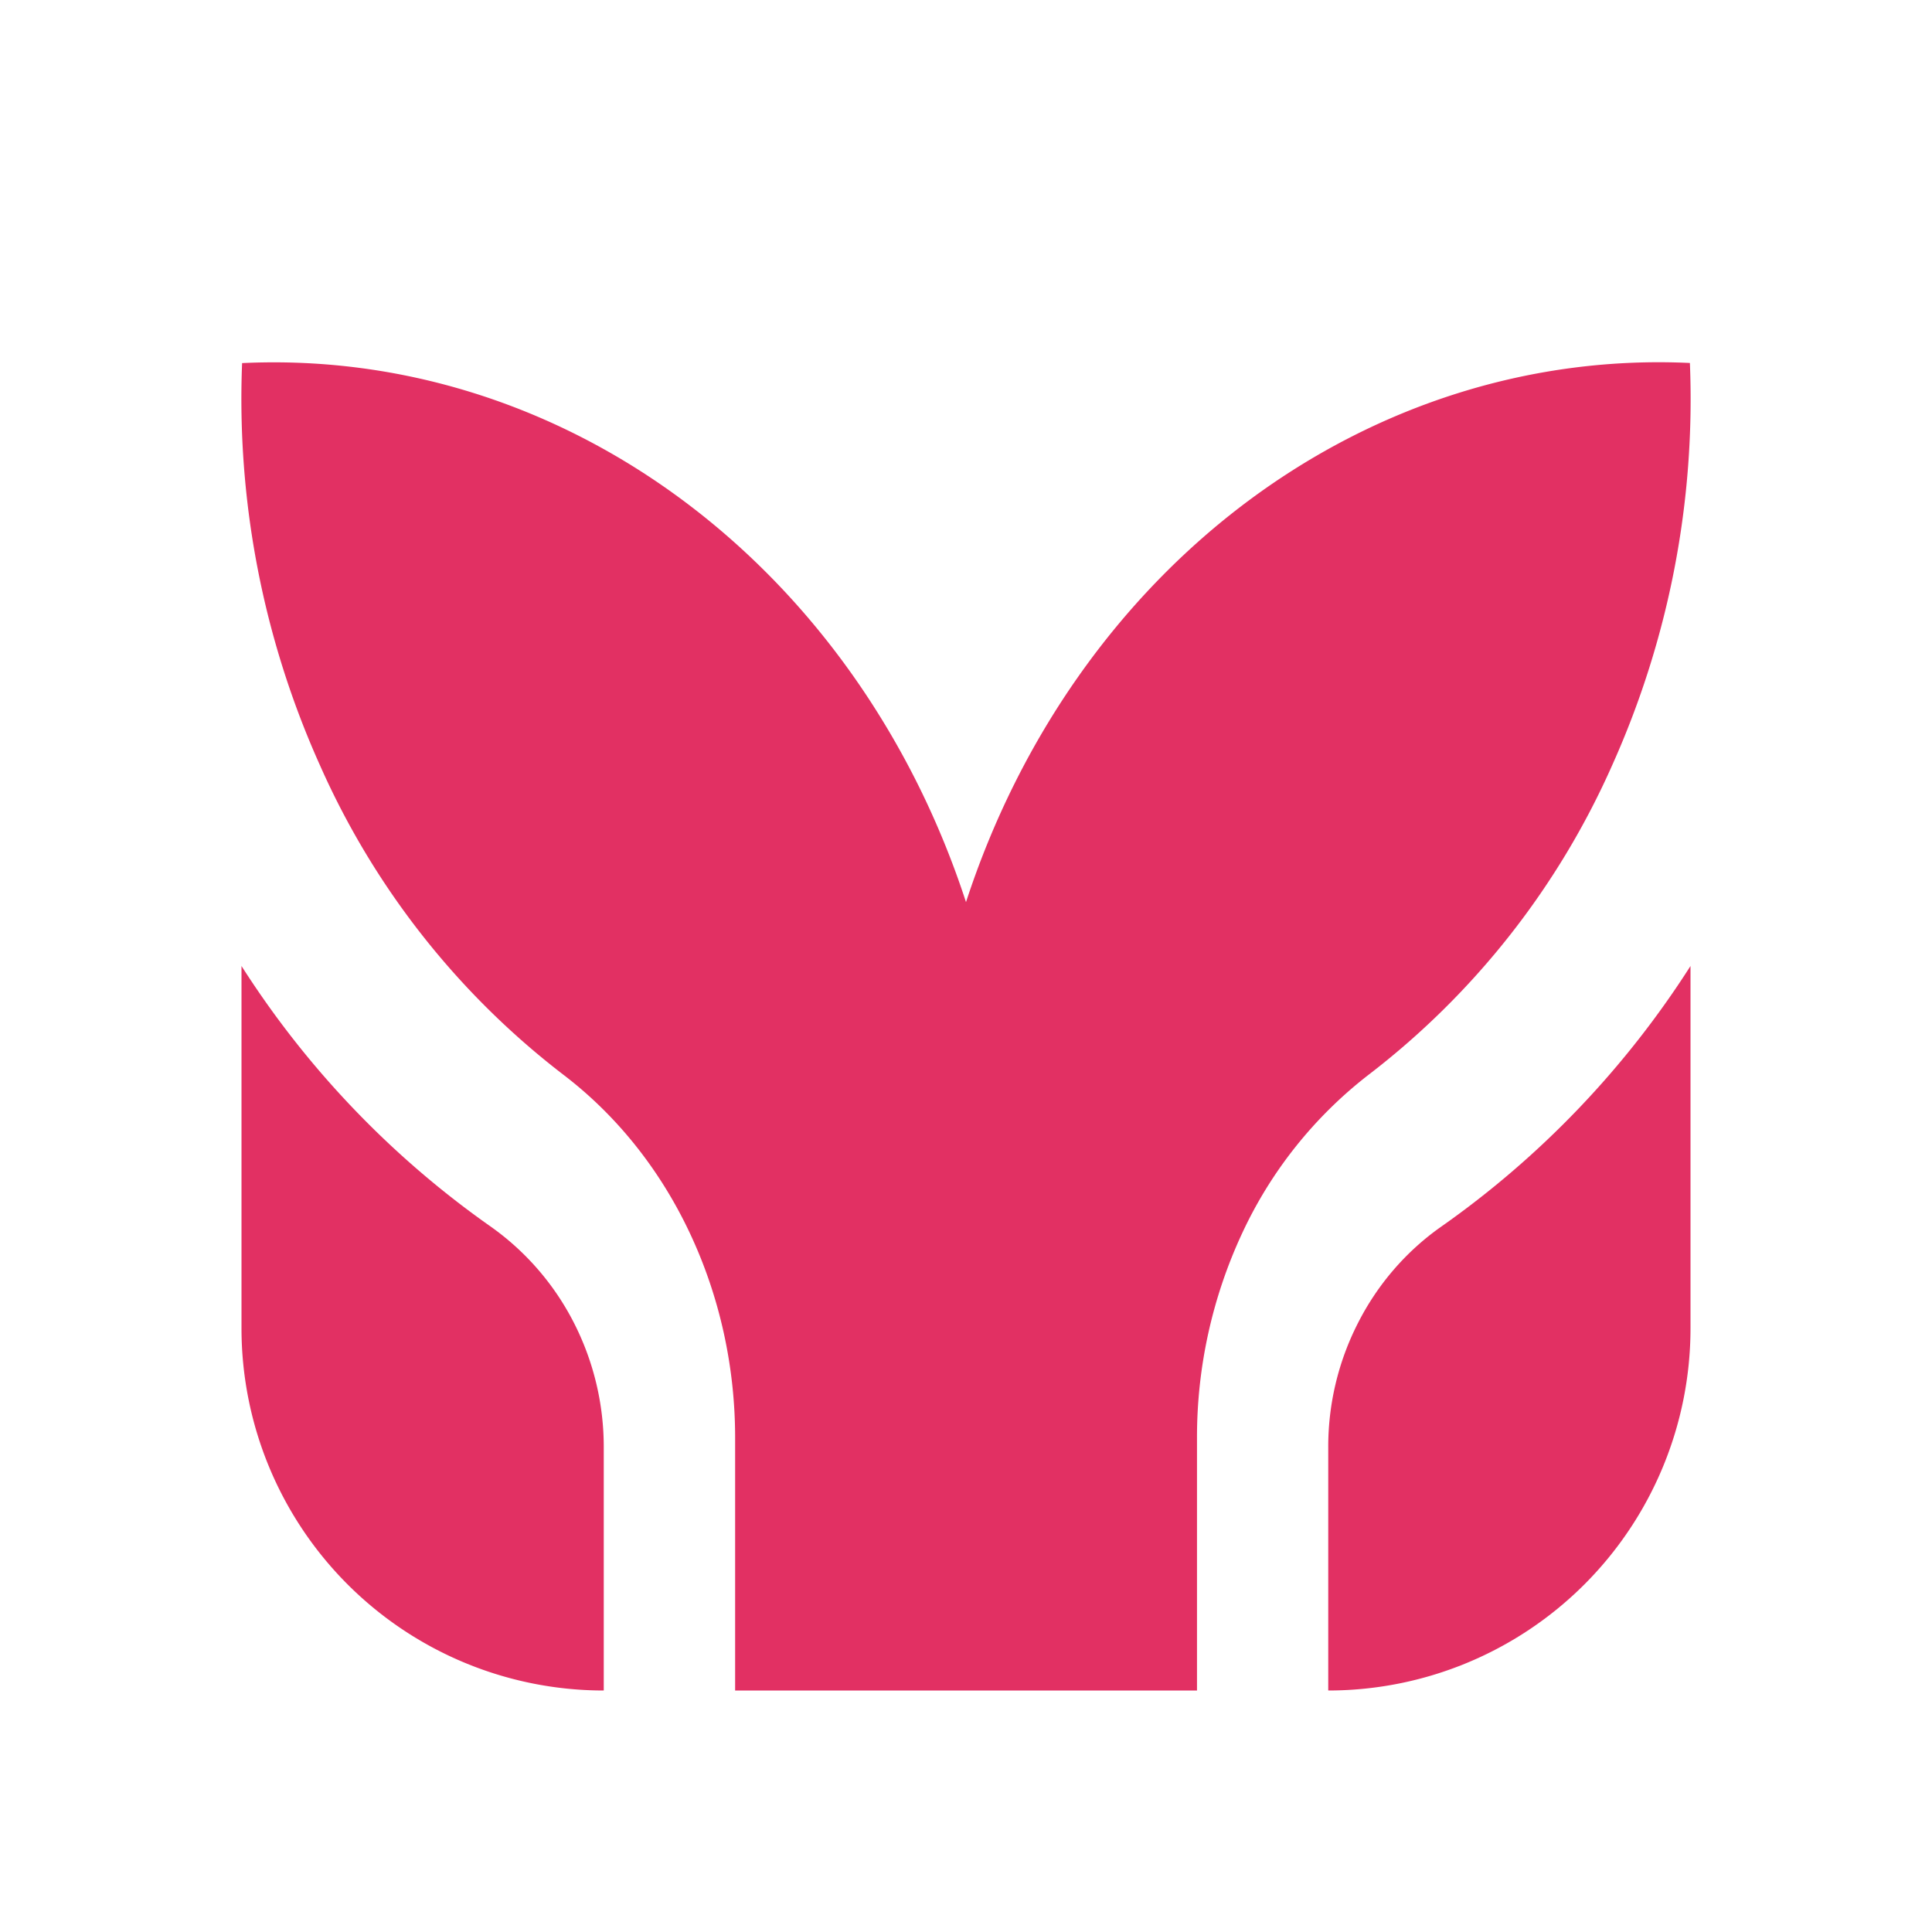 <svg xmlns="http://www.w3.org/2000/svg" width="16" height="16" fill="none" viewBox="0 0 16 16"><path fill="#E23063" d="M13.995 3.006c-1.297-.061-2.577.338-3.656 1.141C9.261 4.95 8.442 6.115 8 7.471c-.442-1.356-1.261-2.52-2.34-3.324s-2.358-1.202-3.655-1.14a7.4 7.4 0 0 0 .644 3.329A6.6 6.6 0 0 0 4.665 8.9c.44.335.8.785 1.047 1.31.248.526.377 1.11.376 1.703V14h3.825v-2.087a4 4 0 0 1 .375-1.702A3.55 3.55 0 0 1 11.335 8.9a6.6 6.6 0 0 0 2.017-2.564 7.4 7.4 0 0 0 .643-3.33"/><path fill="#E23063" d="M5 11.994a2.26 2.26 0 0 0-.245-1.035 2.2 2.2 0 0 0-.687-.798A7.7 7.7 0 0 1 2 8v3a3 3 0 0 0 3 3zm6 0a2.25 2.25 0 0 1 .245-1.035c.162-.32.398-.594.687-.798A7.7 7.7 0 0 0 14 8v3a3 3 0 0 1-3 3z"/></svg>